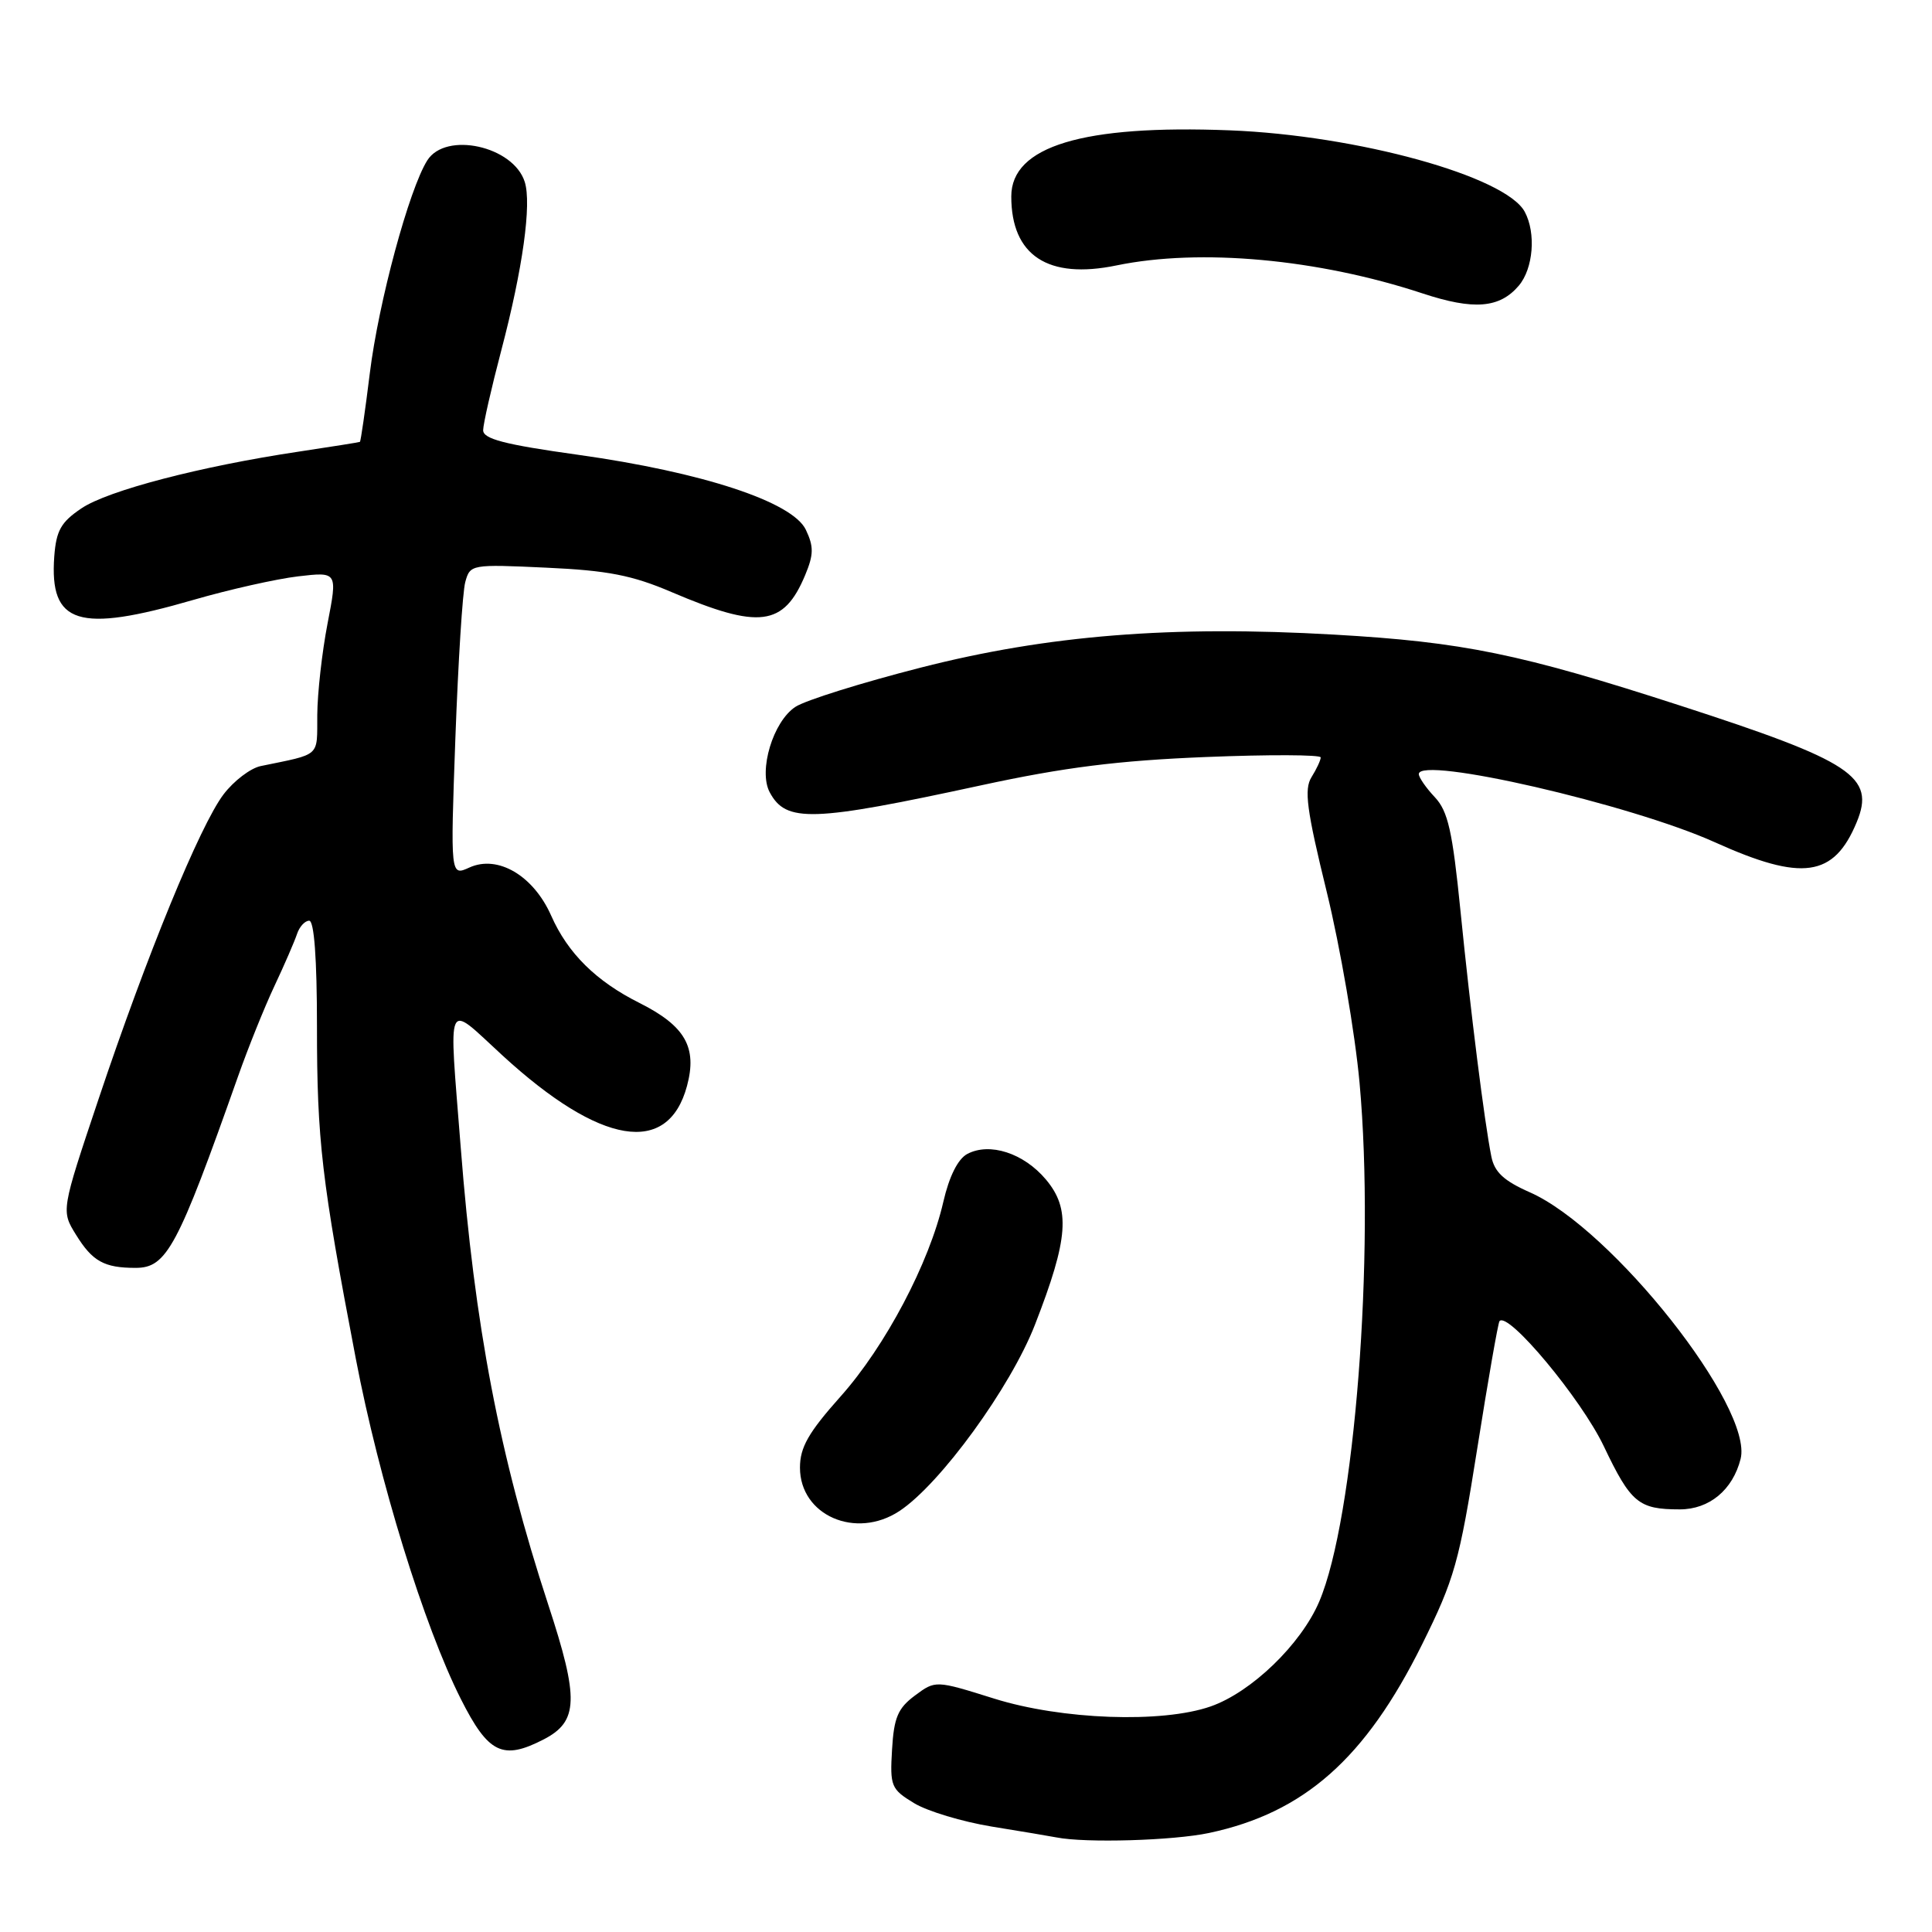 <?xml version="1.0" encoding="UTF-8" standalone="no"?>
<!DOCTYPE svg PUBLIC "-//W3C//DTD SVG 1.1//EN" "http://www.w3.org/Graphics/SVG/1.1/DTD/svg11.dtd" >
<svg xmlns="http://www.w3.org/2000/svg" xmlns:xlink="http://www.w3.org/1999/xlink" version="1.1" viewBox="0 0 256 256">
 <g >
 <path fill="currentColor"
d=" M 160.20 242.88 C 172.81 240.20 180.93 233.02 188.43 217.90 C 192.73 209.23 193.36 206.99 195.74 191.96 C 197.17 182.91 198.50 175.30 198.69 175.06 C 199.80 173.69 209.52 185.35 212.51 191.63 C 216.10 199.16 217.12 200.00 222.58 200.00 C 226.50 200.00 229.60 197.42 230.64 193.31 C 232.35 186.49 213.65 162.83 202.72 157.99 C 199.27 156.47 198.02 155.31 197.61 153.24 C 196.69 148.64 194.87 134.18 193.52 120.69 C 192.46 110.12 191.87 107.49 190.12 105.63 C 188.95 104.39 188.00 103.01 188.00 102.57 C 188.00 100.11 216.10 106.58 227.22 111.60 C 238.81 116.83 243.00 116.24 246.02 108.95 C 248.52 102.91 245.46 100.89 222.65 93.50 C 201.42 86.62 193.88 85.07 176.78 84.09 C 155.24 82.85 138.84 84.16 122.01 88.46 C 114.18 90.46 106.70 92.80 105.40 93.66 C 102.43 95.60 100.47 102.13 101.99 104.98 C 104.16 109.03 107.55 108.92 130.00 104.06 C 141.03 101.67 148.15 100.78 159.75 100.31 C 168.14 99.97 175.00 100.00 175.00 100.36 C 175.00 100.73 174.45 101.91 173.78 102.98 C 172.78 104.59 173.13 107.29 175.81 118.22 C 177.59 125.52 179.55 136.90 180.15 143.50 C 182.22 166.26 179.49 201.24 174.80 212.23 C 172.38 217.89 165.82 224.22 160.42 226.11 C 153.98 228.36 140.68 227.88 131.72 225.07 C 123.96 222.64 123.96 222.64 121.23 224.67 C 118.97 226.35 118.45 227.59 118.20 231.83 C 117.91 236.68 118.08 237.08 121.11 238.92 C 122.88 240.00 127.52 241.39 131.41 242.03 C 135.31 242.66 139.18 243.31 140.00 243.47 C 143.86 244.23 155.43 243.89 160.20 242.88 Z  M 72.04 230.48 C 76.65 228.10 76.75 225.13 72.64 212.61 C 66.18 192.90 62.89 175.70 61.05 152.05 C 59.46 131.70 58.94 132.85 66.60 139.87 C 79.58 151.77 88.51 153.24 91.03 143.90 C 92.41 138.77 90.79 135.94 84.74 132.90 C 78.98 130.02 75.23 126.31 73.03 121.32 C 70.68 116.02 65.96 113.24 62.20 114.95 C 59.68 116.10 59.68 116.10 60.34 97.80 C 60.71 87.74 61.29 78.43 61.65 77.13 C 62.29 74.78 62.44 74.76 72.40 75.22 C 80.52 75.59 83.77 76.22 89.00 78.46 C 100.60 83.41 103.85 83.00 106.69 76.20 C 107.82 73.49 107.84 72.43 106.78 70.20 C 105.03 66.50 93.08 62.57 76.58 60.26 C 66.83 58.90 64.01 58.16 64.02 57.00 C 64.03 56.17 65.11 51.41 66.43 46.40 C 69.27 35.60 70.46 27.02 69.53 24.10 C 68.03 19.36 59.07 17.38 56.62 21.25 C 54.21 25.06 50.16 40.04 49.00 49.47 C 48.39 54.41 47.80 58.49 47.69 58.55 C 47.59 58.61 43.92 59.19 39.54 59.85 C 26.59 61.79 14.30 64.99 10.79 67.36 C 8.08 69.18 7.45 70.30 7.19 73.74 C 6.54 82.72 10.36 83.92 25.62 79.49 C 30.38 78.11 36.63 76.71 39.50 76.37 C 44.73 75.76 44.73 75.76 43.40 82.63 C 42.67 86.41 42.06 91.85 42.04 94.73 C 42.00 100.39 42.61 99.84 34.54 101.51 C 33.19 101.79 30.98 103.47 29.62 105.26 C 26.51 109.36 19.44 126.58 13.05 145.66 C 8.10 160.43 8.10 160.43 10.07 163.61 C 12.25 167.14 13.80 168.00 17.97 168.00 C 22.09 168.00 23.53 165.30 31.53 142.66 C 32.86 138.89 35.03 133.49 36.36 130.66 C 37.70 127.82 39.04 124.71 39.36 123.75 C 39.68 122.79 40.40 122.00 40.97 122.00 C 41.63 122.00 42.00 127.04 42.00 135.98 C 42.00 151.10 42.61 156.32 47.14 180.00 C 50.24 196.21 56.18 215.44 61.06 225.12 C 64.71 232.36 66.61 233.28 72.04 230.48 Z  M 119.18 200.22 C 124.59 196.65 133.93 183.81 137.15 175.50 C 141.59 164.09 141.87 160.19 138.58 156.28 C 135.64 152.79 131.13 151.33 128.16 152.91 C 126.92 153.58 125.77 155.89 125.00 159.23 C 123.14 167.35 117.31 178.40 111.37 185.05 C 107.12 189.82 106.00 191.78 106.00 194.47 C 106.00 200.80 113.40 204.03 119.18 200.22 Z  M 201.25 37.85 C 203.17 35.58 203.55 30.89 202.04 28.07 C 199.52 23.36 179.85 17.93 162.95 17.27 C 143.49 16.51 134.00 19.38 134.00 26.03 C 134.00 33.86 138.86 37.05 147.94 35.17 C 159.04 32.88 174.65 34.31 188.50 38.88 C 195.29 41.12 198.71 40.84 201.25 37.85 Z "/>
</g>
</svg>